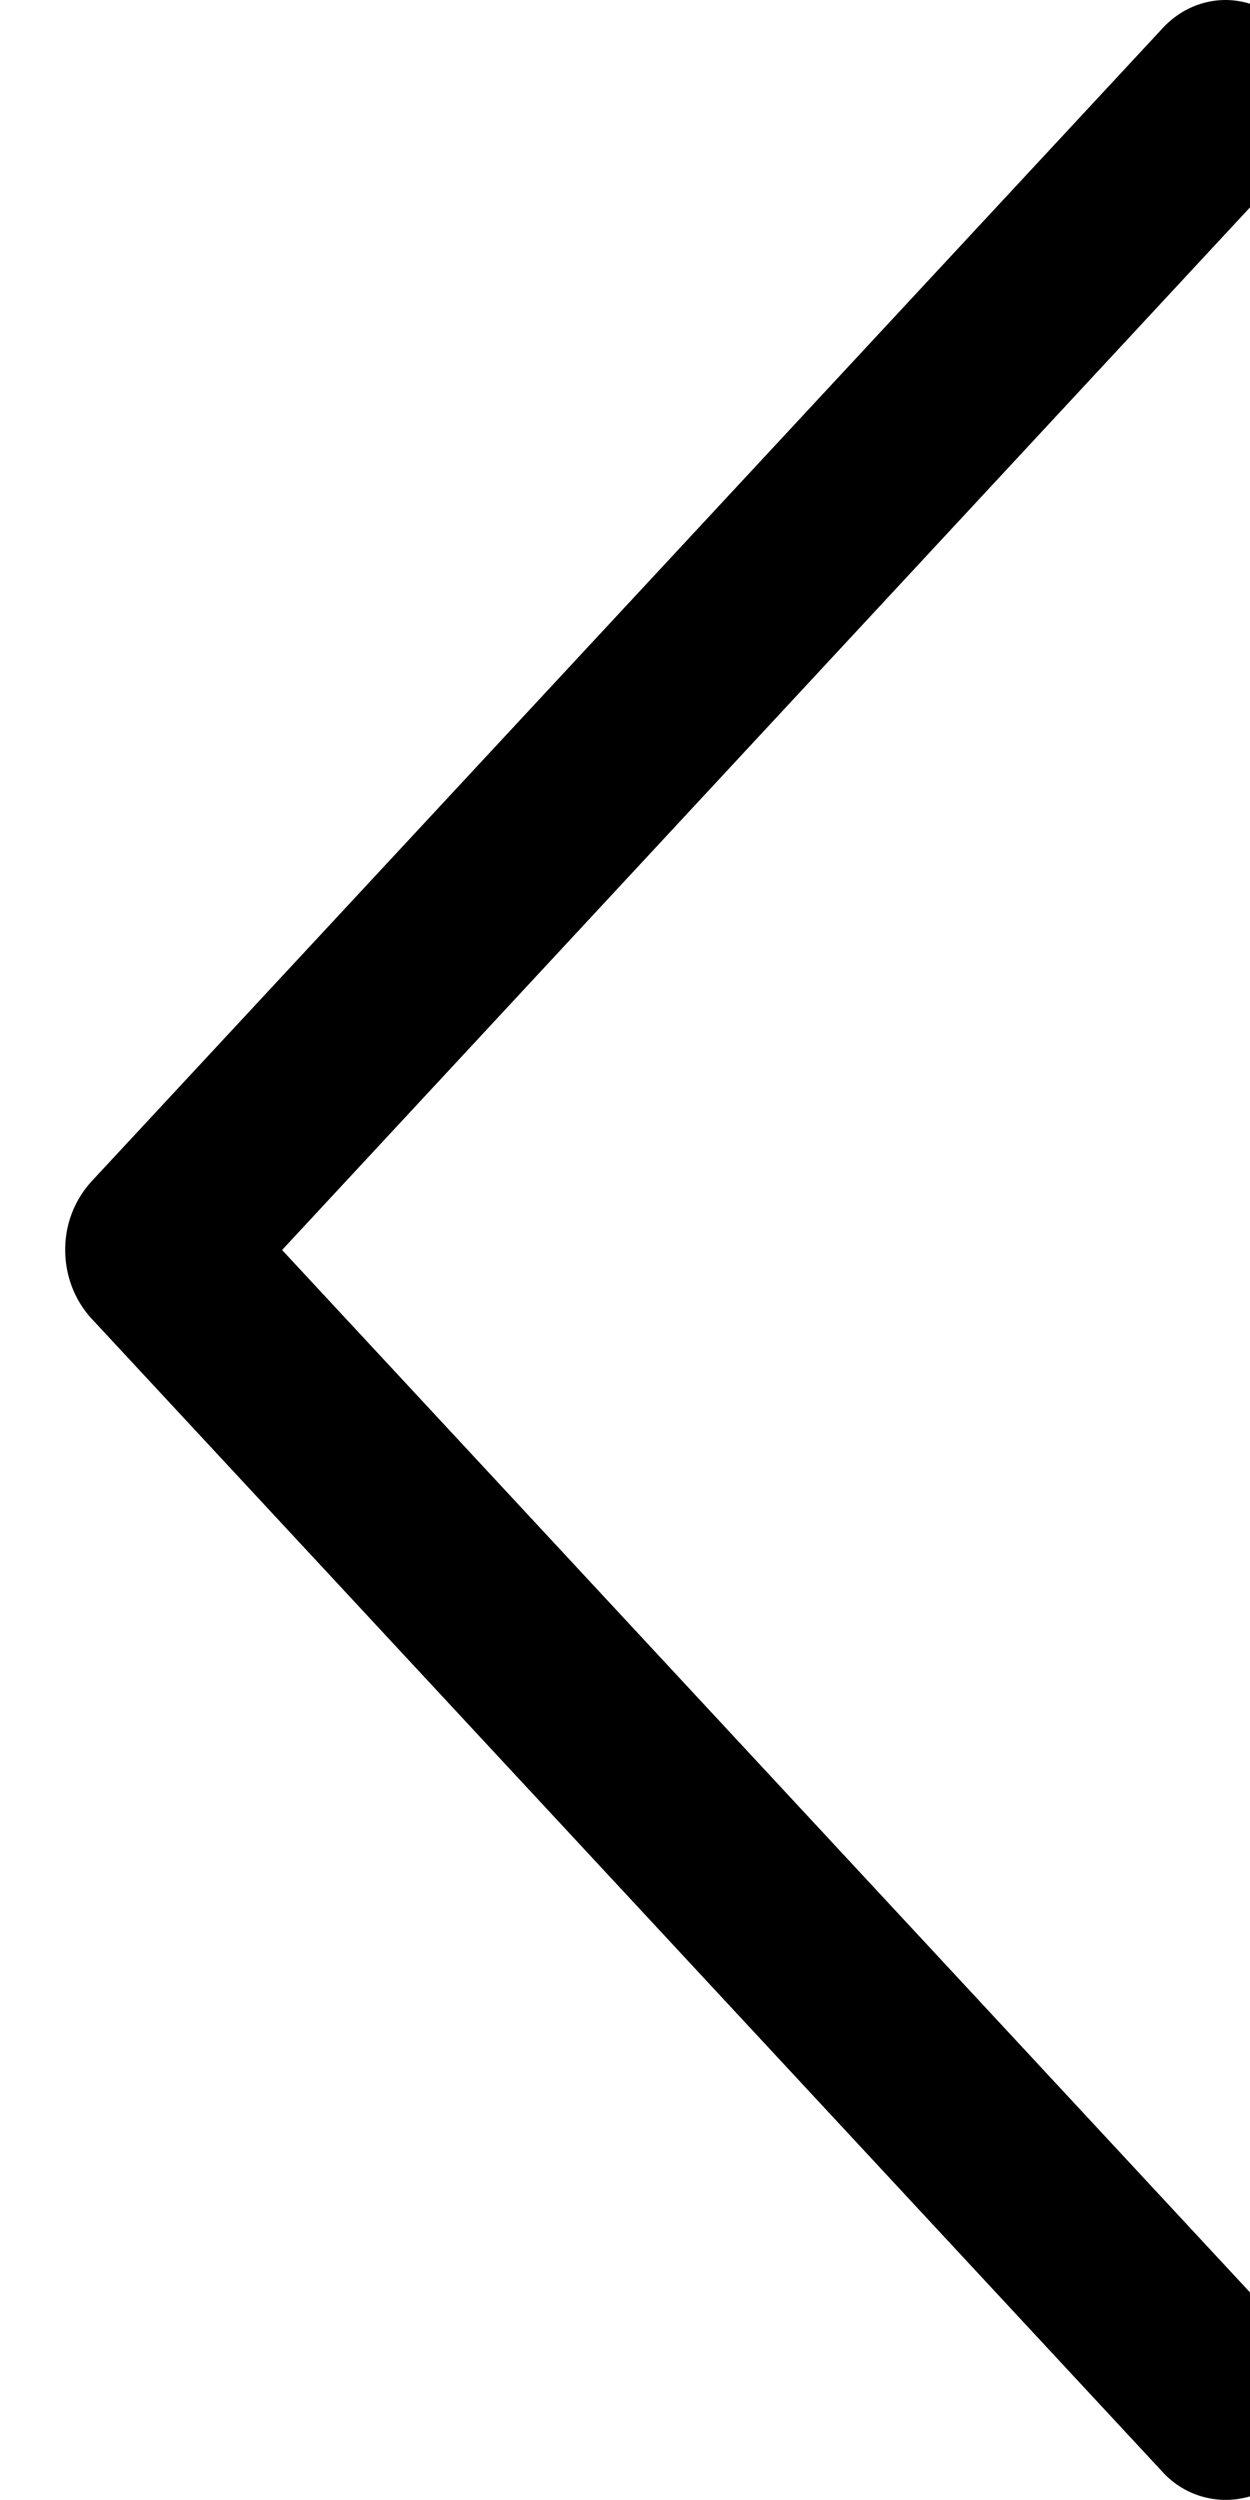 <svg width="6" height="12" fill="none" xmlns="http://www.w3.org/2000/svg"><path d="M.44 6.33l5.139 5.534a.41.41 0 00.609 0 .492.492 0 00-.001-.659L1.354 6 6.187.794a.492.492 0 000-.657A.414.414 0 005.884 0c-.11 0-.22.045-.304.136L.44 5.67A.484.484 0 00.313 6c0 .124.046.242.127.33z" fill="#000"/></svg>